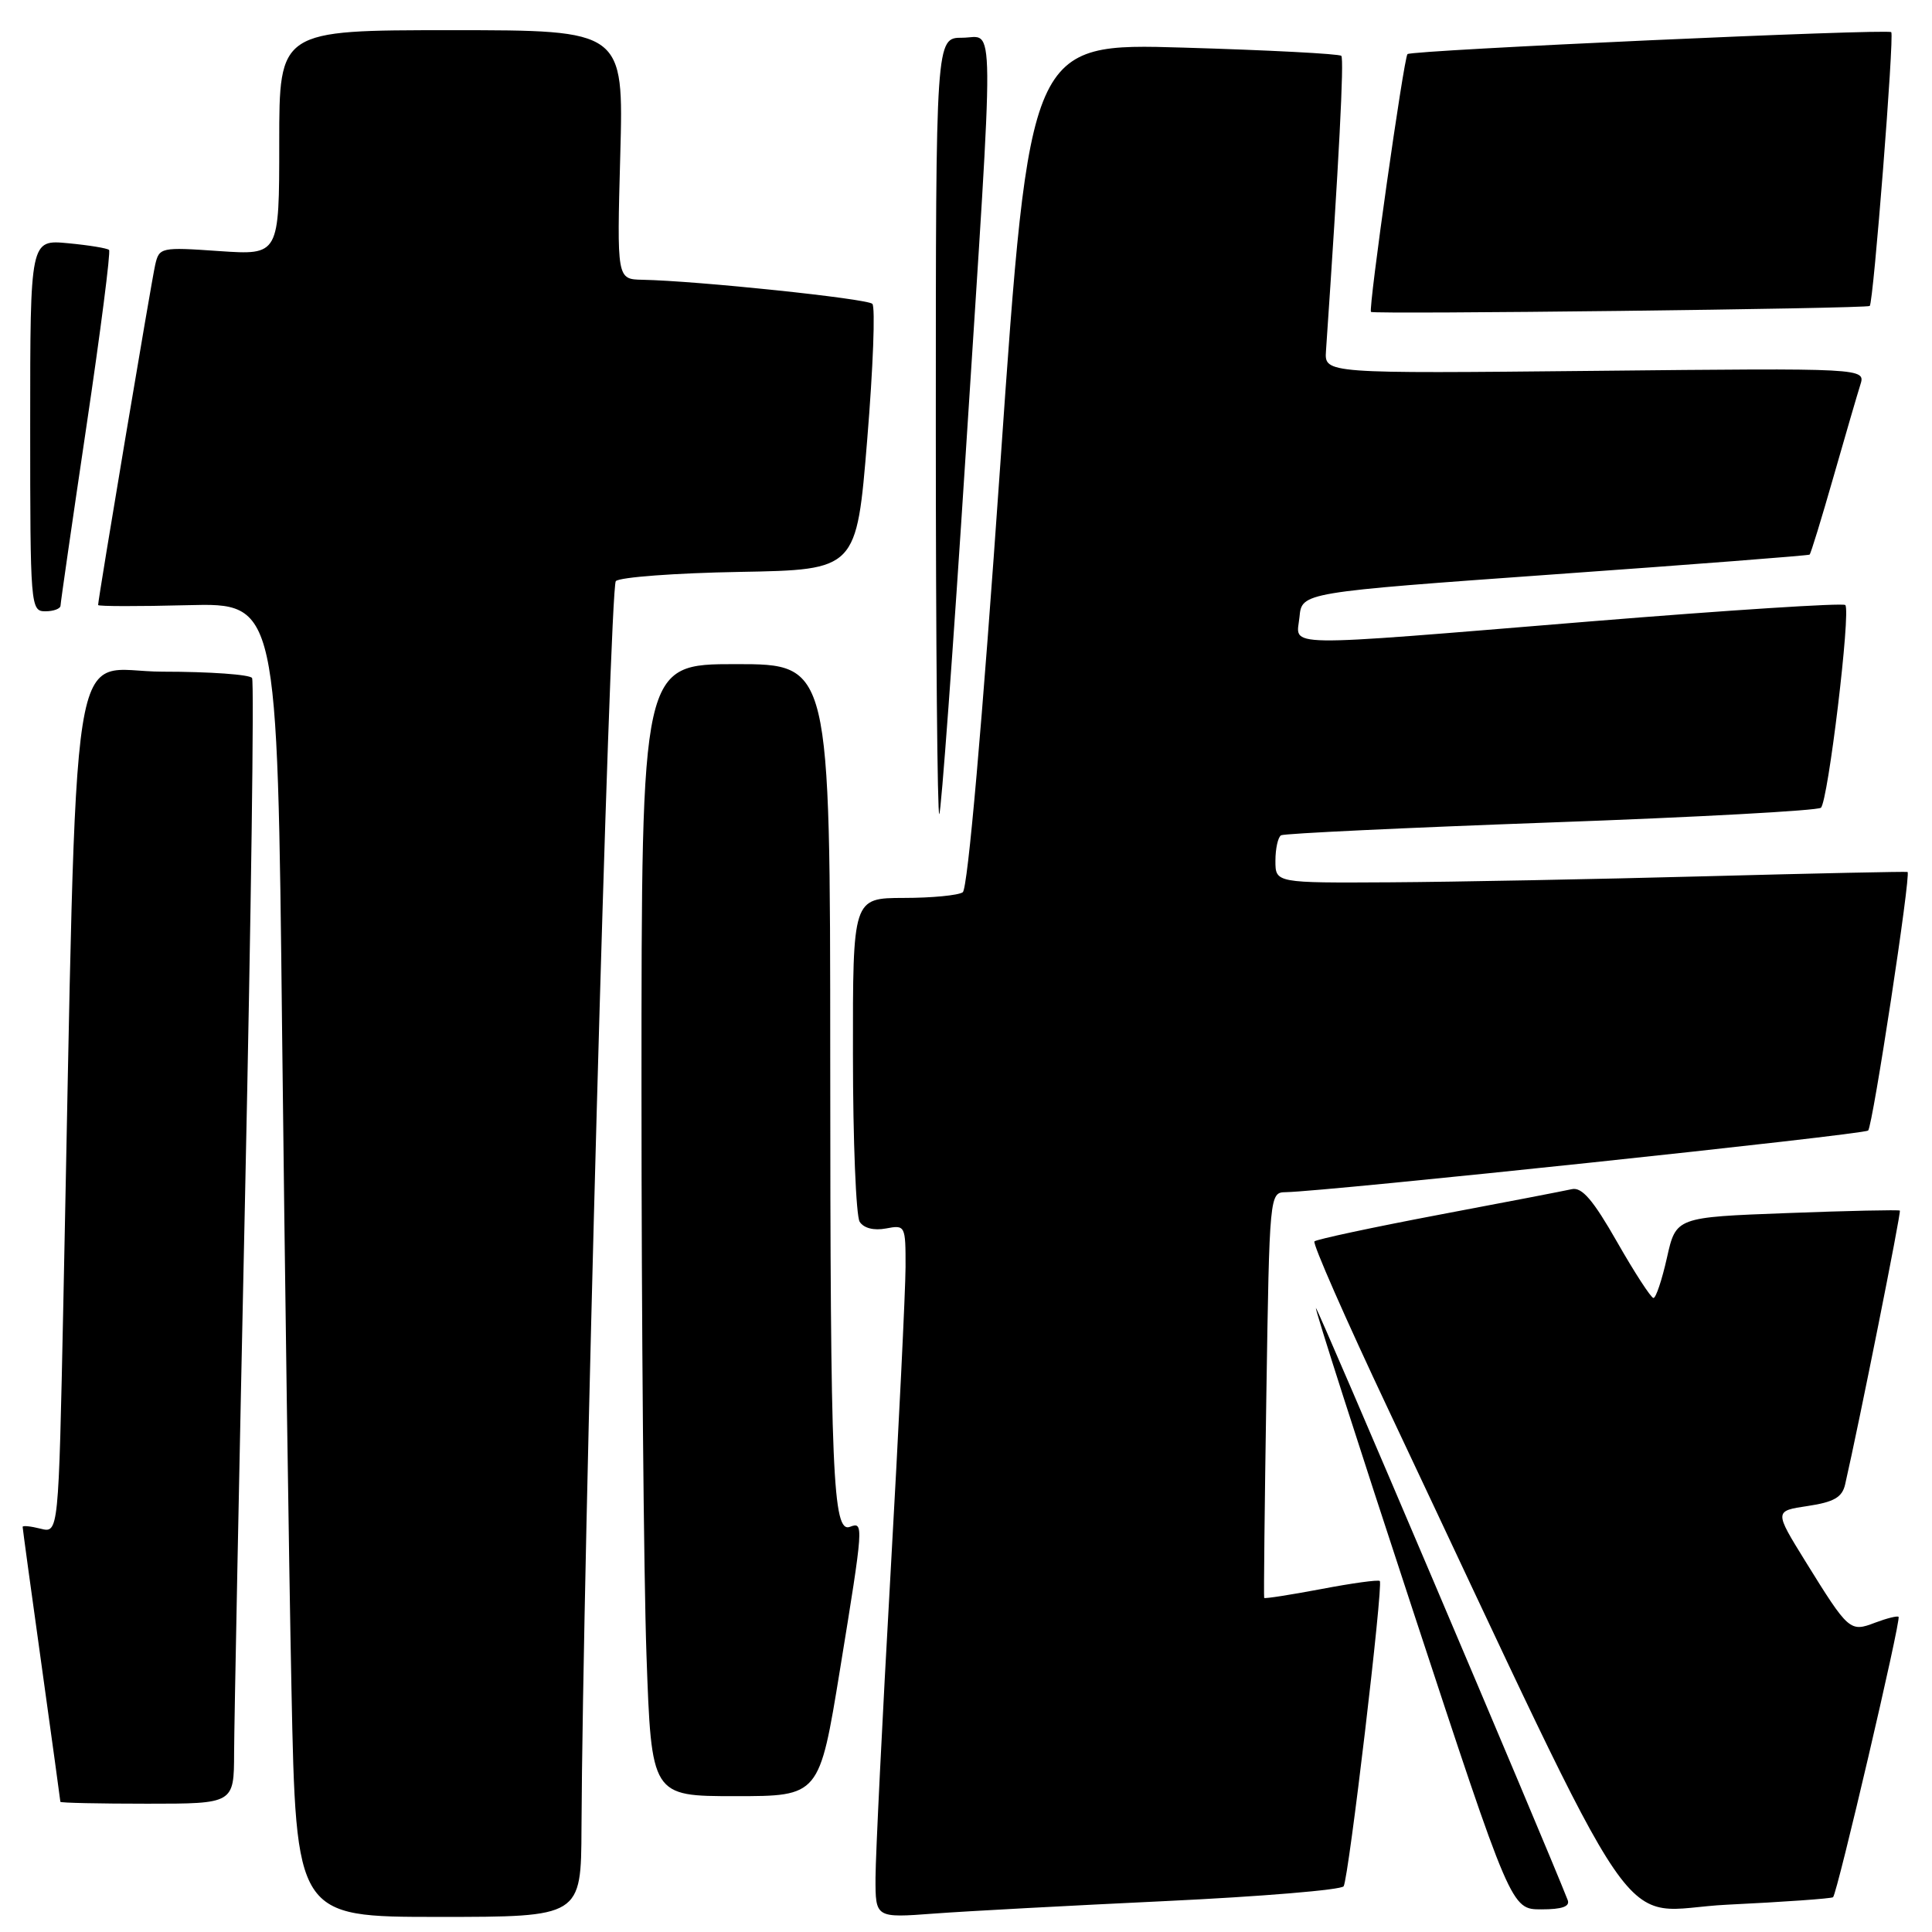 <?xml version="1.0" encoding="UTF-8" standalone="no"?>
<!DOCTYPE svg PUBLIC "-//W3C//DTD SVG 1.1//EN" "http://www.w3.org/Graphics/SVG/1.1/DTD/svg11.dtd" >
<svg xmlns="http://www.w3.org/2000/svg" xmlns:xlink="http://www.w3.org/1999/xlink" version="1.1" viewBox="0 0 256 256">
 <g >
 <path fill="currentColor"
d=" M 77.05 242.25 C 77.20 207.98 80.78 77.82 81.60 77.00 C 82.12 76.48 89.51 75.93 98.02 75.78 C 113.50 75.50 113.50 75.50 114.91 58.25 C 115.69 48.76 116.00 40.66 115.59 40.26 C 114.90 39.57 92.38 37.21 85.12 37.07 C 81.74 37.00 81.74 37.00 82.19 20.50 C 82.64 4.00 82.64 4.00 59.82 4.00 C 37.00 4.00 37.00 4.00 37.00 18.91 C 37.00 33.81 37.00 33.81 29.05 33.27 C 21.30 32.73 21.09 32.78 20.56 35.11 C 20.07 37.25 13.00 79.35 13.00 80.17 C 13.00 80.35 18.34 80.36 24.88 80.19 C 36.76 79.89 36.76 79.89 37.38 136.69 C 37.73 167.94 38.28 207.11 38.62 223.75 C 39.23 254.00 39.23 254.00 58.11 254.00 C 77.00 254.00 77.00 254.00 77.05 242.25 Z  M 154.50 251.90 C 167.15 251.30 177.74 250.42 178.04 249.94 C 178.71 248.85 183.31 209.98 182.83 209.49 C 182.63 209.30 179.14 209.78 175.06 210.56 C 170.97 211.33 167.58 211.86 167.51 211.73 C 167.44 211.61 167.57 199.46 167.80 184.75 C 168.21 158.22 168.23 158.00 170.36 157.97 C 175.76 157.88 246.99 150.34 247.54 149.80 C 248.15 149.18 253.24 115.81 252.76 115.54 C 252.62 115.47 240.57 115.72 226.00 116.11 C 211.43 116.50 192.64 116.86 184.25 116.91 C 169.00 117.00 169.00 117.00 169.00 114.06 C 169.00 112.44 169.34 110.92 169.75 110.68 C 170.16 110.44 186.25 109.68 205.50 108.98 C 224.75 108.29 240.85 107.41 241.28 107.03 C 242.23 106.19 245.27 80.93 244.51 80.17 C 244.20 79.87 229.00 80.85 210.73 82.34 C 168.81 85.77 171.79 85.81 172.19 81.75 C 172.50 78.50 172.50 78.50 206.00 76.10 C 224.43 74.79 239.63 73.61 239.78 73.49 C 239.94 73.37 241.35 68.76 242.93 63.24 C 244.51 57.73 246.11 52.22 246.50 51.00 C 247.21 48.77 247.21 48.77 211.35 49.14 C 175.50 49.50 175.50 49.50 175.70 46.50 C 177.41 21.53 178.12 7.79 177.73 7.40 C 177.47 7.13 168.06 6.64 156.84 6.31 C 136.43 5.70 136.43 5.70 132.54 61.60 C 130.15 95.98 128.23 117.78 127.57 118.23 C 126.98 118.64 123.46 118.98 119.75 118.98 C 113.00 119.00 113.00 119.00 113.02 139.75 C 113.02 151.16 113.43 161.12 113.91 161.89 C 114.45 162.74 115.79 163.08 117.39 162.78 C 119.95 162.29 120.00 162.38 119.99 167.89 C 119.98 170.97 119.09 189.25 118.00 208.50 C 116.91 227.75 116.02 245.89 116.01 248.82 C 116.00 254.14 116.00 254.14 123.75 253.56 C 128.01 253.24 141.85 252.50 154.50 251.90 Z  M 207.72 251.75 C 204.68 243.99 174.54 173.12 174.36 173.31 C 174.22 173.44 179.99 191.43 187.18 213.28 C 200.24 253.00 200.24 253.00 204.23 253.00 C 207.01 253.00 208.07 252.62 207.72 251.75 Z  M 242.89 251.39 C 243.44 250.91 251.93 214.60 251.57 214.24 C 251.41 214.08 250.01 214.43 248.47 215.01 C 245.12 216.29 244.96 216.14 239.21 206.86 C 235.10 200.21 235.10 200.21 239.55 199.55 C 243.01 199.03 244.10 198.40 244.49 196.69 C 246.33 188.66 251.94 160.60 251.74 160.41 C 251.61 160.29 244.88 160.43 236.79 160.74 C 222.08 161.29 222.08 161.29 220.88 166.65 C 220.22 169.59 219.42 172.00 219.09 171.99 C 218.77 171.98 216.60 168.65 214.28 164.58 C 211.11 159.02 209.62 157.27 208.28 157.57 C 207.30 157.79 199.34 159.33 190.58 160.98 C 181.83 162.64 174.45 164.22 174.17 164.49 C 173.90 164.76 178.30 174.78 183.95 186.74 C 218.85 260.66 213.68 253.11 228.89 252.38 C 236.37 252.02 242.67 251.57 242.89 251.39 Z  M 31.02 232.25 C 31.03 228.54 31.69 195.17 32.48 158.09 C 33.27 121.02 33.69 90.30 33.40 89.84 C 33.12 89.38 27.79 89.00 21.56 89.00 C 8.89 89.00 10.31 79.97 8.39 172.83 C 7.76 203.16 7.76 203.16 5.38 202.56 C 4.07 202.23 3.00 202.12 3.00 202.32 C 3.00 202.52 4.12 210.74 5.50 220.59 C 6.87 230.44 8.00 238.61 8.00 238.75 C 8.00 238.89 13.18 239.00 19.50 239.00 C 31.00 239.00 31.00 239.00 31.02 232.25 Z  M 111.30 221.25 C 114.44 201.98 114.46 201.61 112.63 202.31 C 110.34 203.19 110.02 195.51 110.01 140.25 C 110.00 88.00 110.00 88.00 97.50 88.00 C 85.00 88.00 85.00 88.00 85.00 144.25 C 85.00 175.19 85.30 208.94 85.66 219.25 C 86.32 238.00 86.32 238.00 97.44 238.00 C 108.57 238.00 108.57 238.00 111.30 221.25 Z  M 127.96 60.14 C 131.82 0.06 131.87 5.00 127.50 5.00 C 124.00 5.00 124.00 5.00 124.00 56.67 C 124.00 85.08 124.21 108.13 124.46 107.87 C 124.71 107.62 126.29 86.14 127.96 60.14 Z  M 8.02 80.25 C 8.03 79.84 9.57 69.16 11.45 56.51 C 13.33 43.87 14.68 33.34 14.45 33.12 C 14.23 32.89 11.78 32.49 9.02 32.23 C 4.00 31.75 4.00 31.75 4.00 56.37 C 4.00 80.33 4.05 81.00 6.00 81.00 C 7.10 81.00 8.01 80.66 8.02 80.25 Z  M 247.75 40.54 C 248.24 40.13 251.02 4.68 250.60 4.26 C 250.12 3.79 187.02 6.64 186.50 7.17 C 186.01 7.66 181.29 40.96 181.66 41.33 C 182.01 41.67 247.34 40.90 247.75 40.54 Z "/>
</g>
</svg>